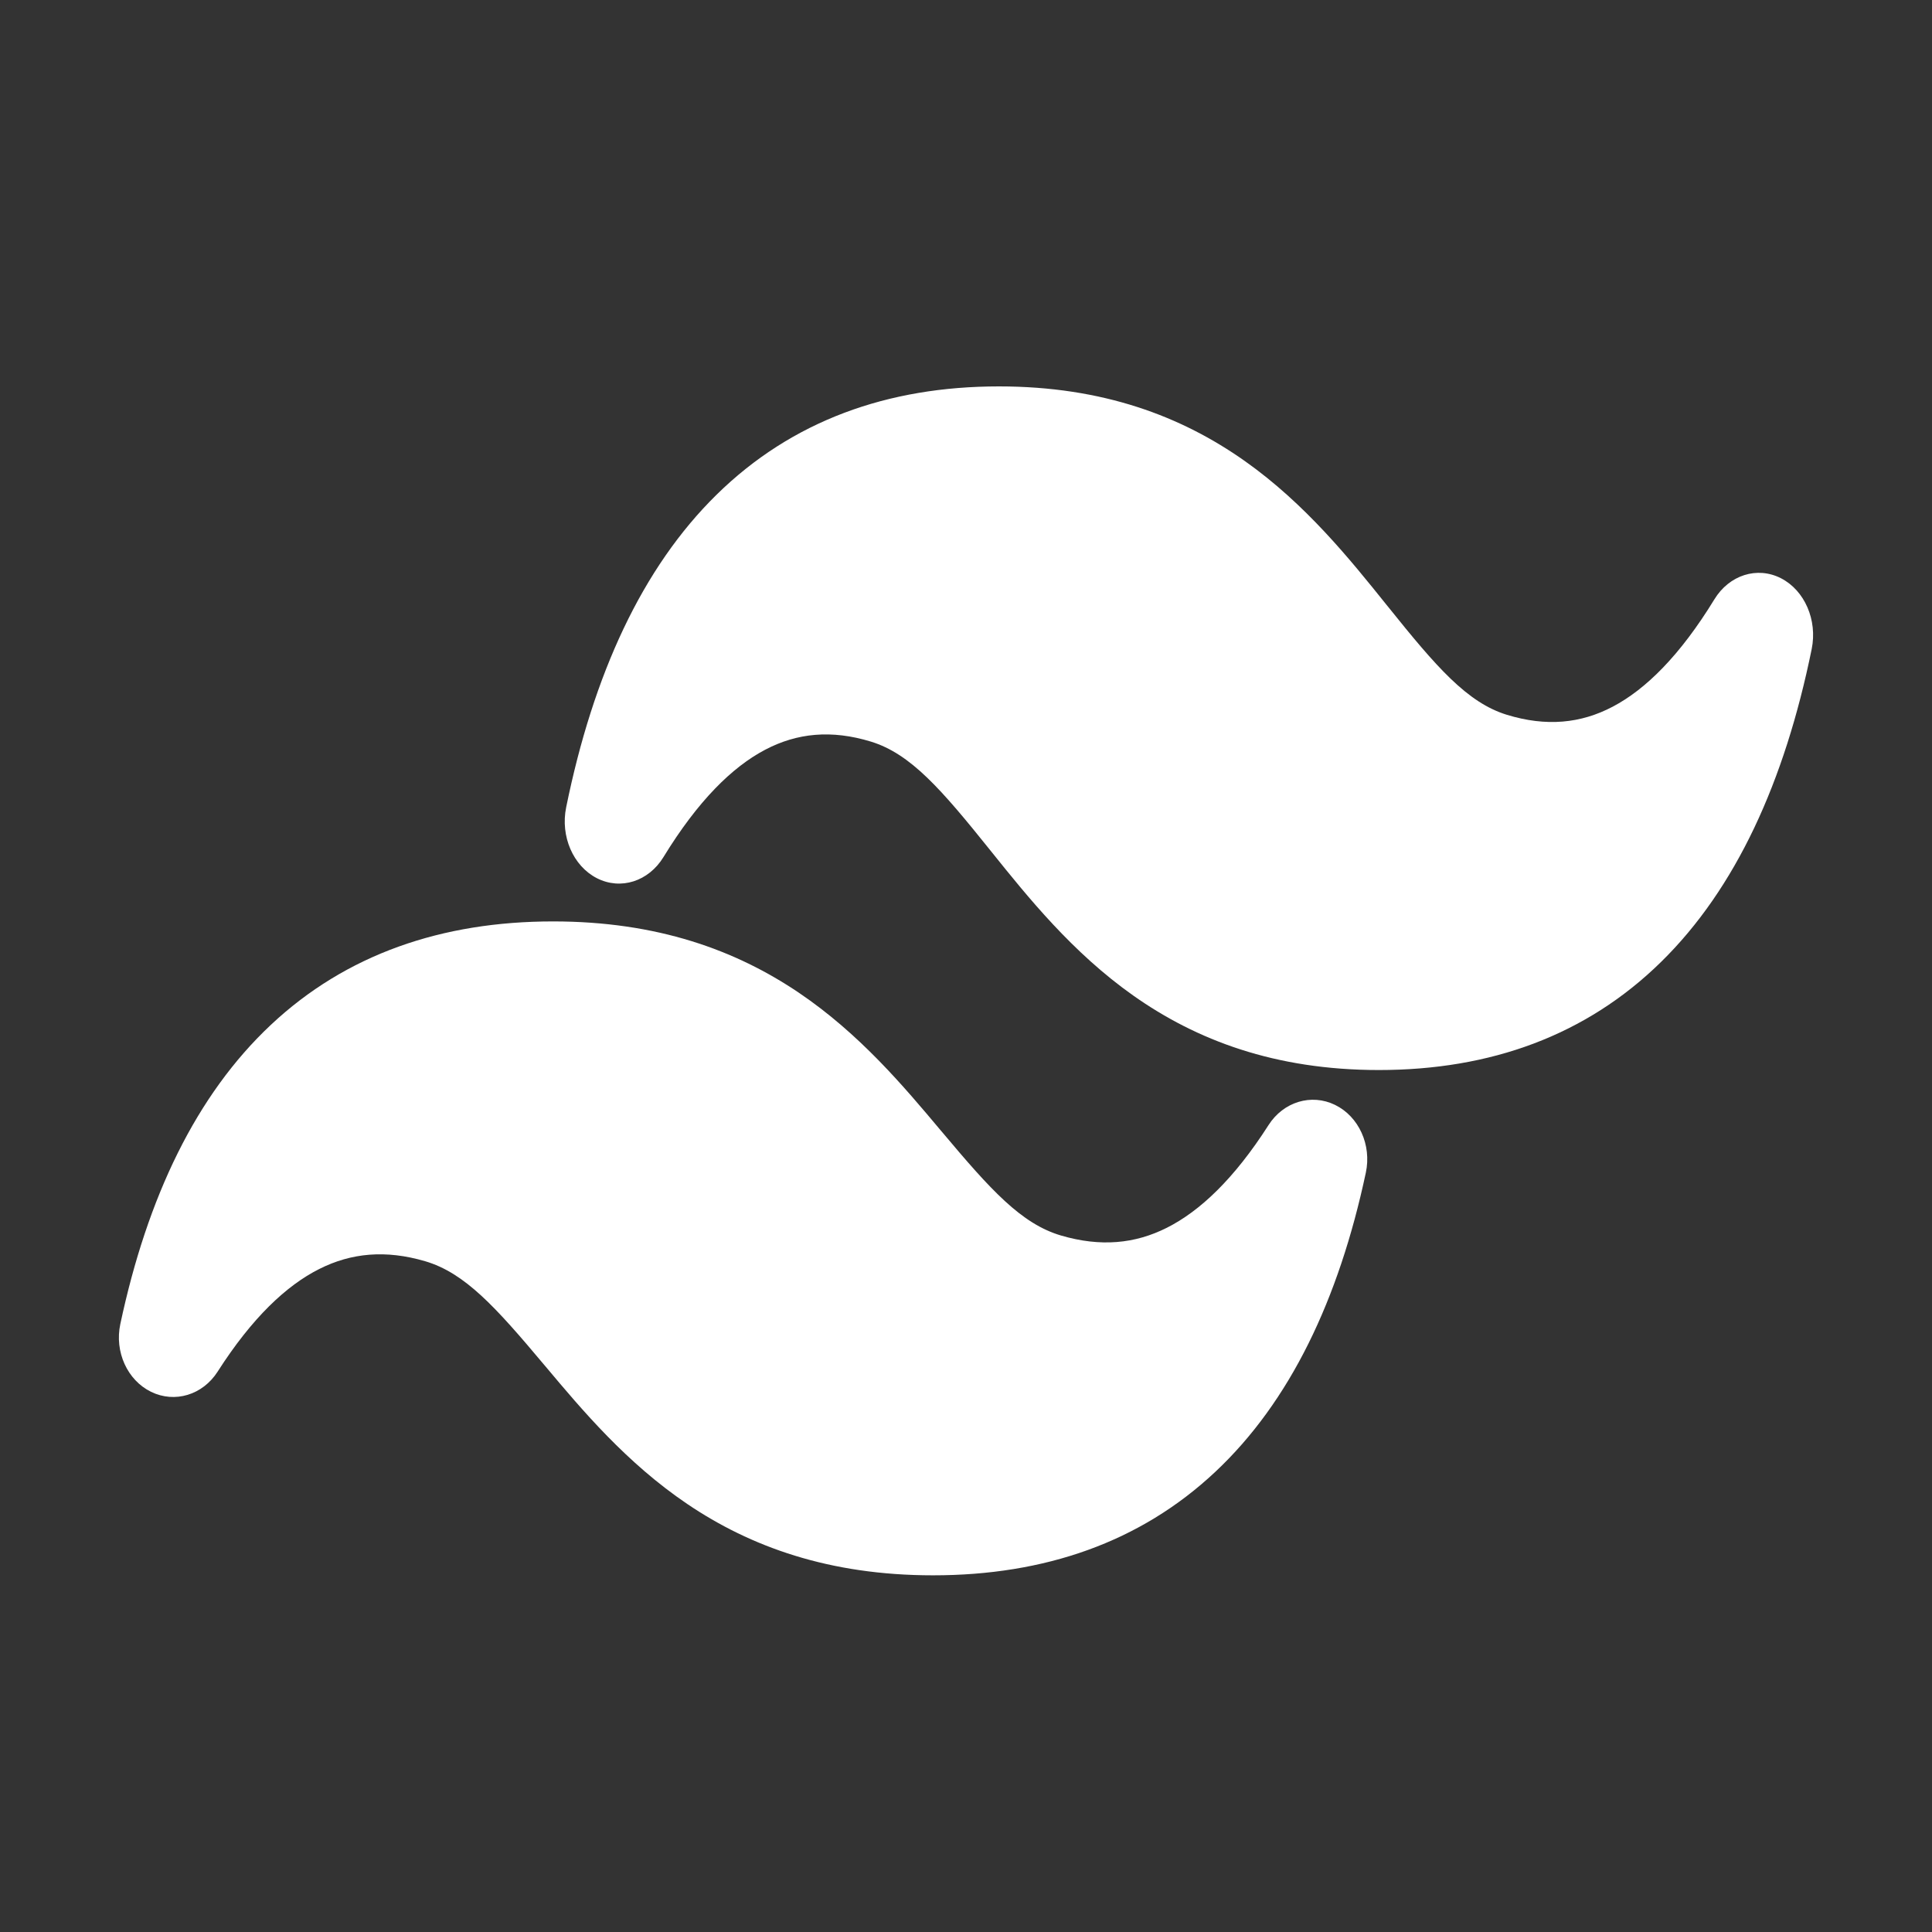 <svg width="65" height="65" viewBox="0 0 65 65" fill="none" xmlns="http://www.w3.org/2000/svg">
<rect x="0" y="0" width="65" height="65" fill="#333333" stroke="none"/>
<path d="M33.609 13C29.862 13 26.64 14.158 24.112 16.64C21.601 19.104 19.959 22.691 19.048 27.161C18.849 28.137 19.283 29.137 20.082 29.546C20.881 29.954 21.82 29.656 22.322 28.835C23.479 26.944 24.633 25.807 25.743 25.224C26.817 24.659 27.975 24.545 29.302 24.951C30.64 25.362 31.677 26.564 33.303 28.59L33.356 28.656C34.582 30.183 36.078 32.047 38.124 33.492C40.248 34.992 42.89 36 46.391 36C50.138 36 53.36 34.842 55.888 32.36C58.398 29.896 60.041 26.309 60.952 21.839C61.151 20.863 60.717 19.863 59.918 19.454C59.119 19.046 58.179 19.344 57.678 20.165C56.521 22.056 55.367 23.193 54.257 23.776C53.183 24.341 52.025 24.455 50.698 24.049C49.36 23.638 48.323 22.436 46.697 20.409L46.644 20.344C45.418 18.817 43.922 16.953 41.876 15.508C39.752 14.008 37.11 13 33.609 13Z" fill="white"/>
<path d="M18.609 31C14.862 31 11.64 32.108 9.112 34.481C6.601 36.838 4.959 40.269 4.048 44.546C3.849 45.479 4.283 46.435 5.082 46.826C5.881 47.217 6.82 46.932 7.322 46.147C8.479 44.338 9.633 43.25 10.743 42.693C11.817 42.152 12.975 42.043 14.302 42.432C15.64 42.825 16.677 43.975 18.303 45.913L18.356 45.975C19.582 47.436 21.078 49.218 23.124 50.601C25.248 52.036 27.89 53 31.391 53C35.138 53 38.36 51.892 40.888 49.518C43.398 47.162 45.041 43.731 45.952 39.454C46.151 38.521 45.717 37.565 44.918 37.174C44.119 36.783 43.179 37.068 42.678 37.853C41.521 39.662 40.367 40.749 39.257 41.307C38.183 41.848 37.025 41.957 35.698 41.568C34.36 41.175 33.324 40.025 31.697 38.087L31.644 38.025C30.418 36.564 28.922 34.782 26.876 33.399C24.752 31.964 22.11 31 18.609 31Z" fill="white"/>
</svg>
